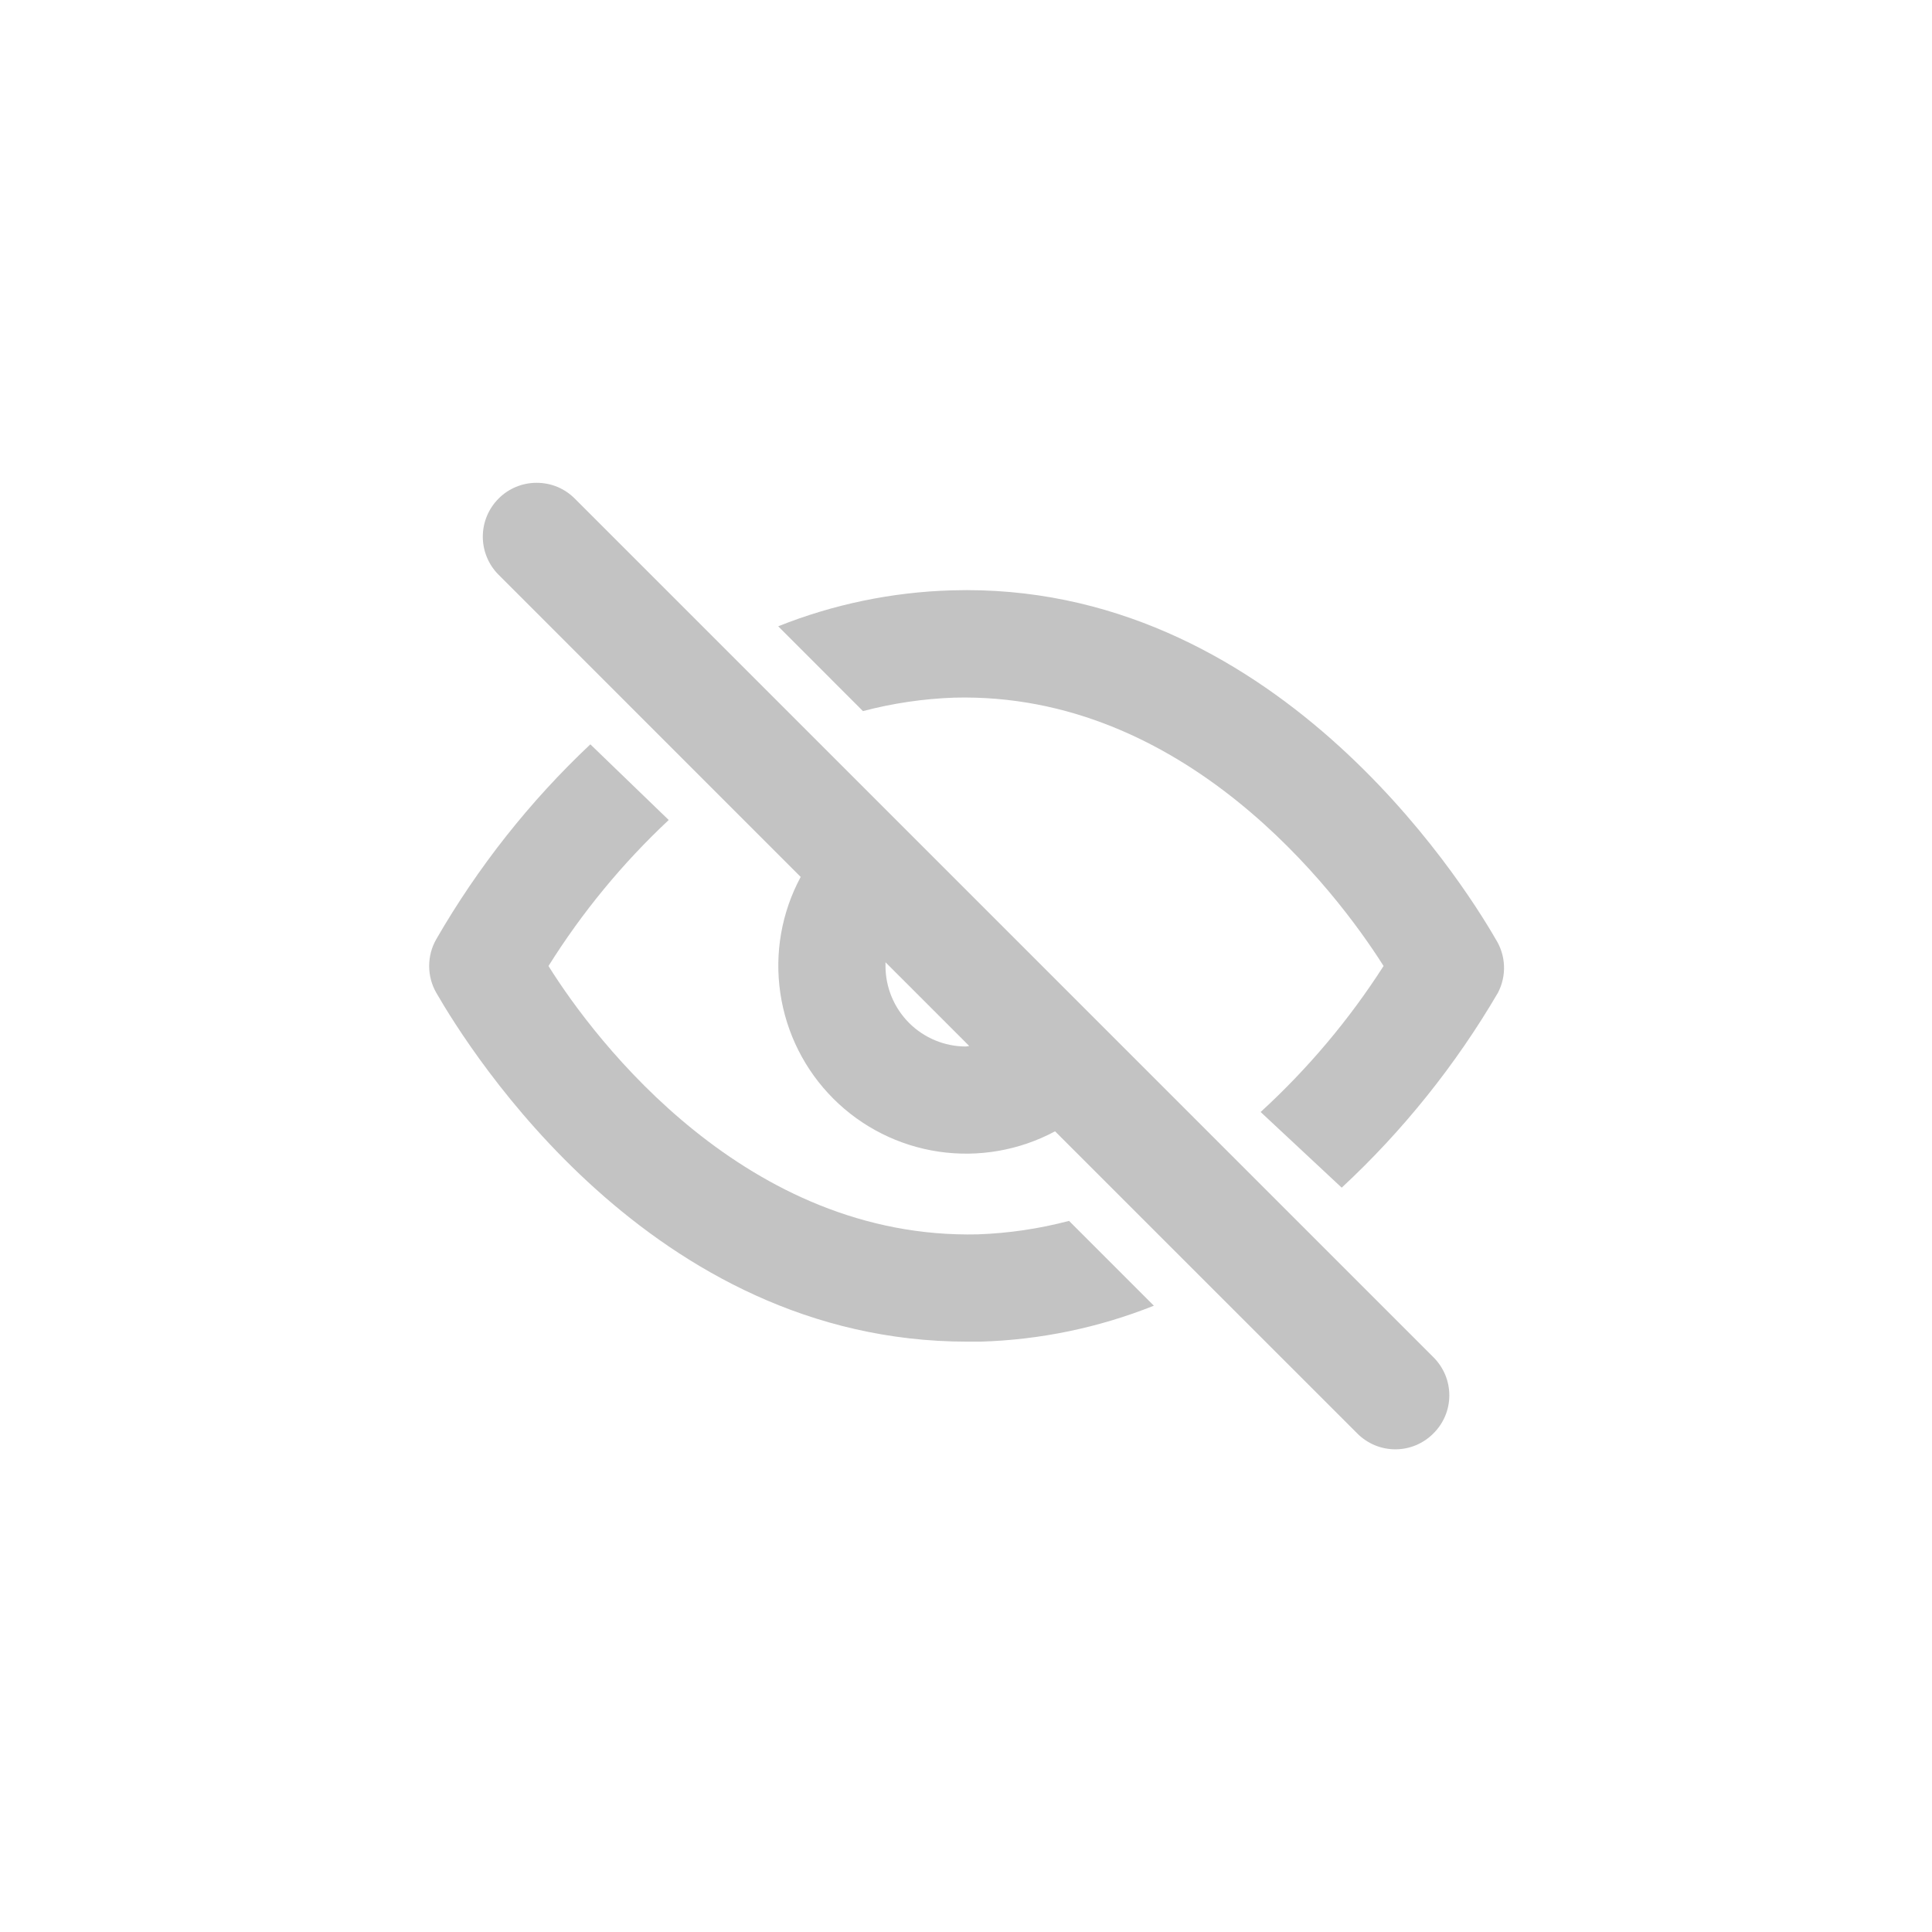 <svg width="30" height="30" viewBox="0 0 30 30" fill="none" xmlns="http://www.w3.org/2000/svg">
<path d="M8.925 7.742C8.847 7.664 8.755 7.602 8.654 7.56C8.552 7.518 8.443 7.497 8.333 7.497C8.223 7.497 8.115 7.518 8.013 7.56C7.912 7.602 7.819 7.664 7.742 7.742C7.585 7.899 7.497 8.111 7.497 8.333C7.497 8.555 7.585 8.768 7.742 8.925L12.433 13.617C12.136 14.169 12.025 14.802 12.117 15.422C12.208 16.042 12.497 16.617 12.94 17.06C13.383 17.503 13.958 17.792 14.578 17.883C15.198 17.974 15.831 17.863 16.383 17.567L21.075 22.258C21.152 22.336 21.245 22.398 21.346 22.441C21.448 22.483 21.557 22.505 21.667 22.505C21.777 22.505 21.886 22.483 21.987 22.441C22.089 22.398 22.181 22.336 22.258 22.258C22.336 22.181 22.398 22.089 22.441 21.987C22.483 21.886 22.505 21.777 22.505 21.667C22.505 21.557 22.483 21.448 22.441 21.346C22.398 21.245 22.336 21.152 22.258 21.075L8.925 7.742ZM15 16.25C14.668 16.25 14.351 16.118 14.116 15.884C13.882 15.649 13.75 15.332 13.75 15V14.942L15.05 16.242L15 16.25Z" fill="#C3C3C3"/>
<path d="M15.184 19.167C11.6 19.25 9.25 16.175 8.517 15C9.039 14.167 9.666 13.405 10.384 12.733L9.167 11.558C8.226 12.444 7.421 13.464 6.775 14.583C6.702 14.71 6.664 14.854 6.664 15C6.664 15.146 6.702 15.29 6.775 15.417C7.3 16.325 10.109 20.833 15.017 20.833H15.225C16.148 20.806 17.059 20.617 17.917 20.275L16.6 18.958C16.137 19.08 15.662 19.15 15.184 19.167ZM23.225 14.583C22.692 13.658 19.75 9.017 14.775 9.167C13.852 9.194 12.941 9.383 12.084 9.725L13.4 11.042C13.863 10.92 14.338 10.85 14.817 10.833C18.392 10.742 20.742 13.825 21.484 15C20.949 15.835 20.307 16.597 19.575 17.267L20.834 18.442C21.786 17.558 22.603 16.538 23.259 15.417C23.327 15.287 23.36 15.142 23.354 14.995C23.348 14.849 23.303 14.707 23.225 14.583Z" fill="#C3C3C3"/>
</svg>
